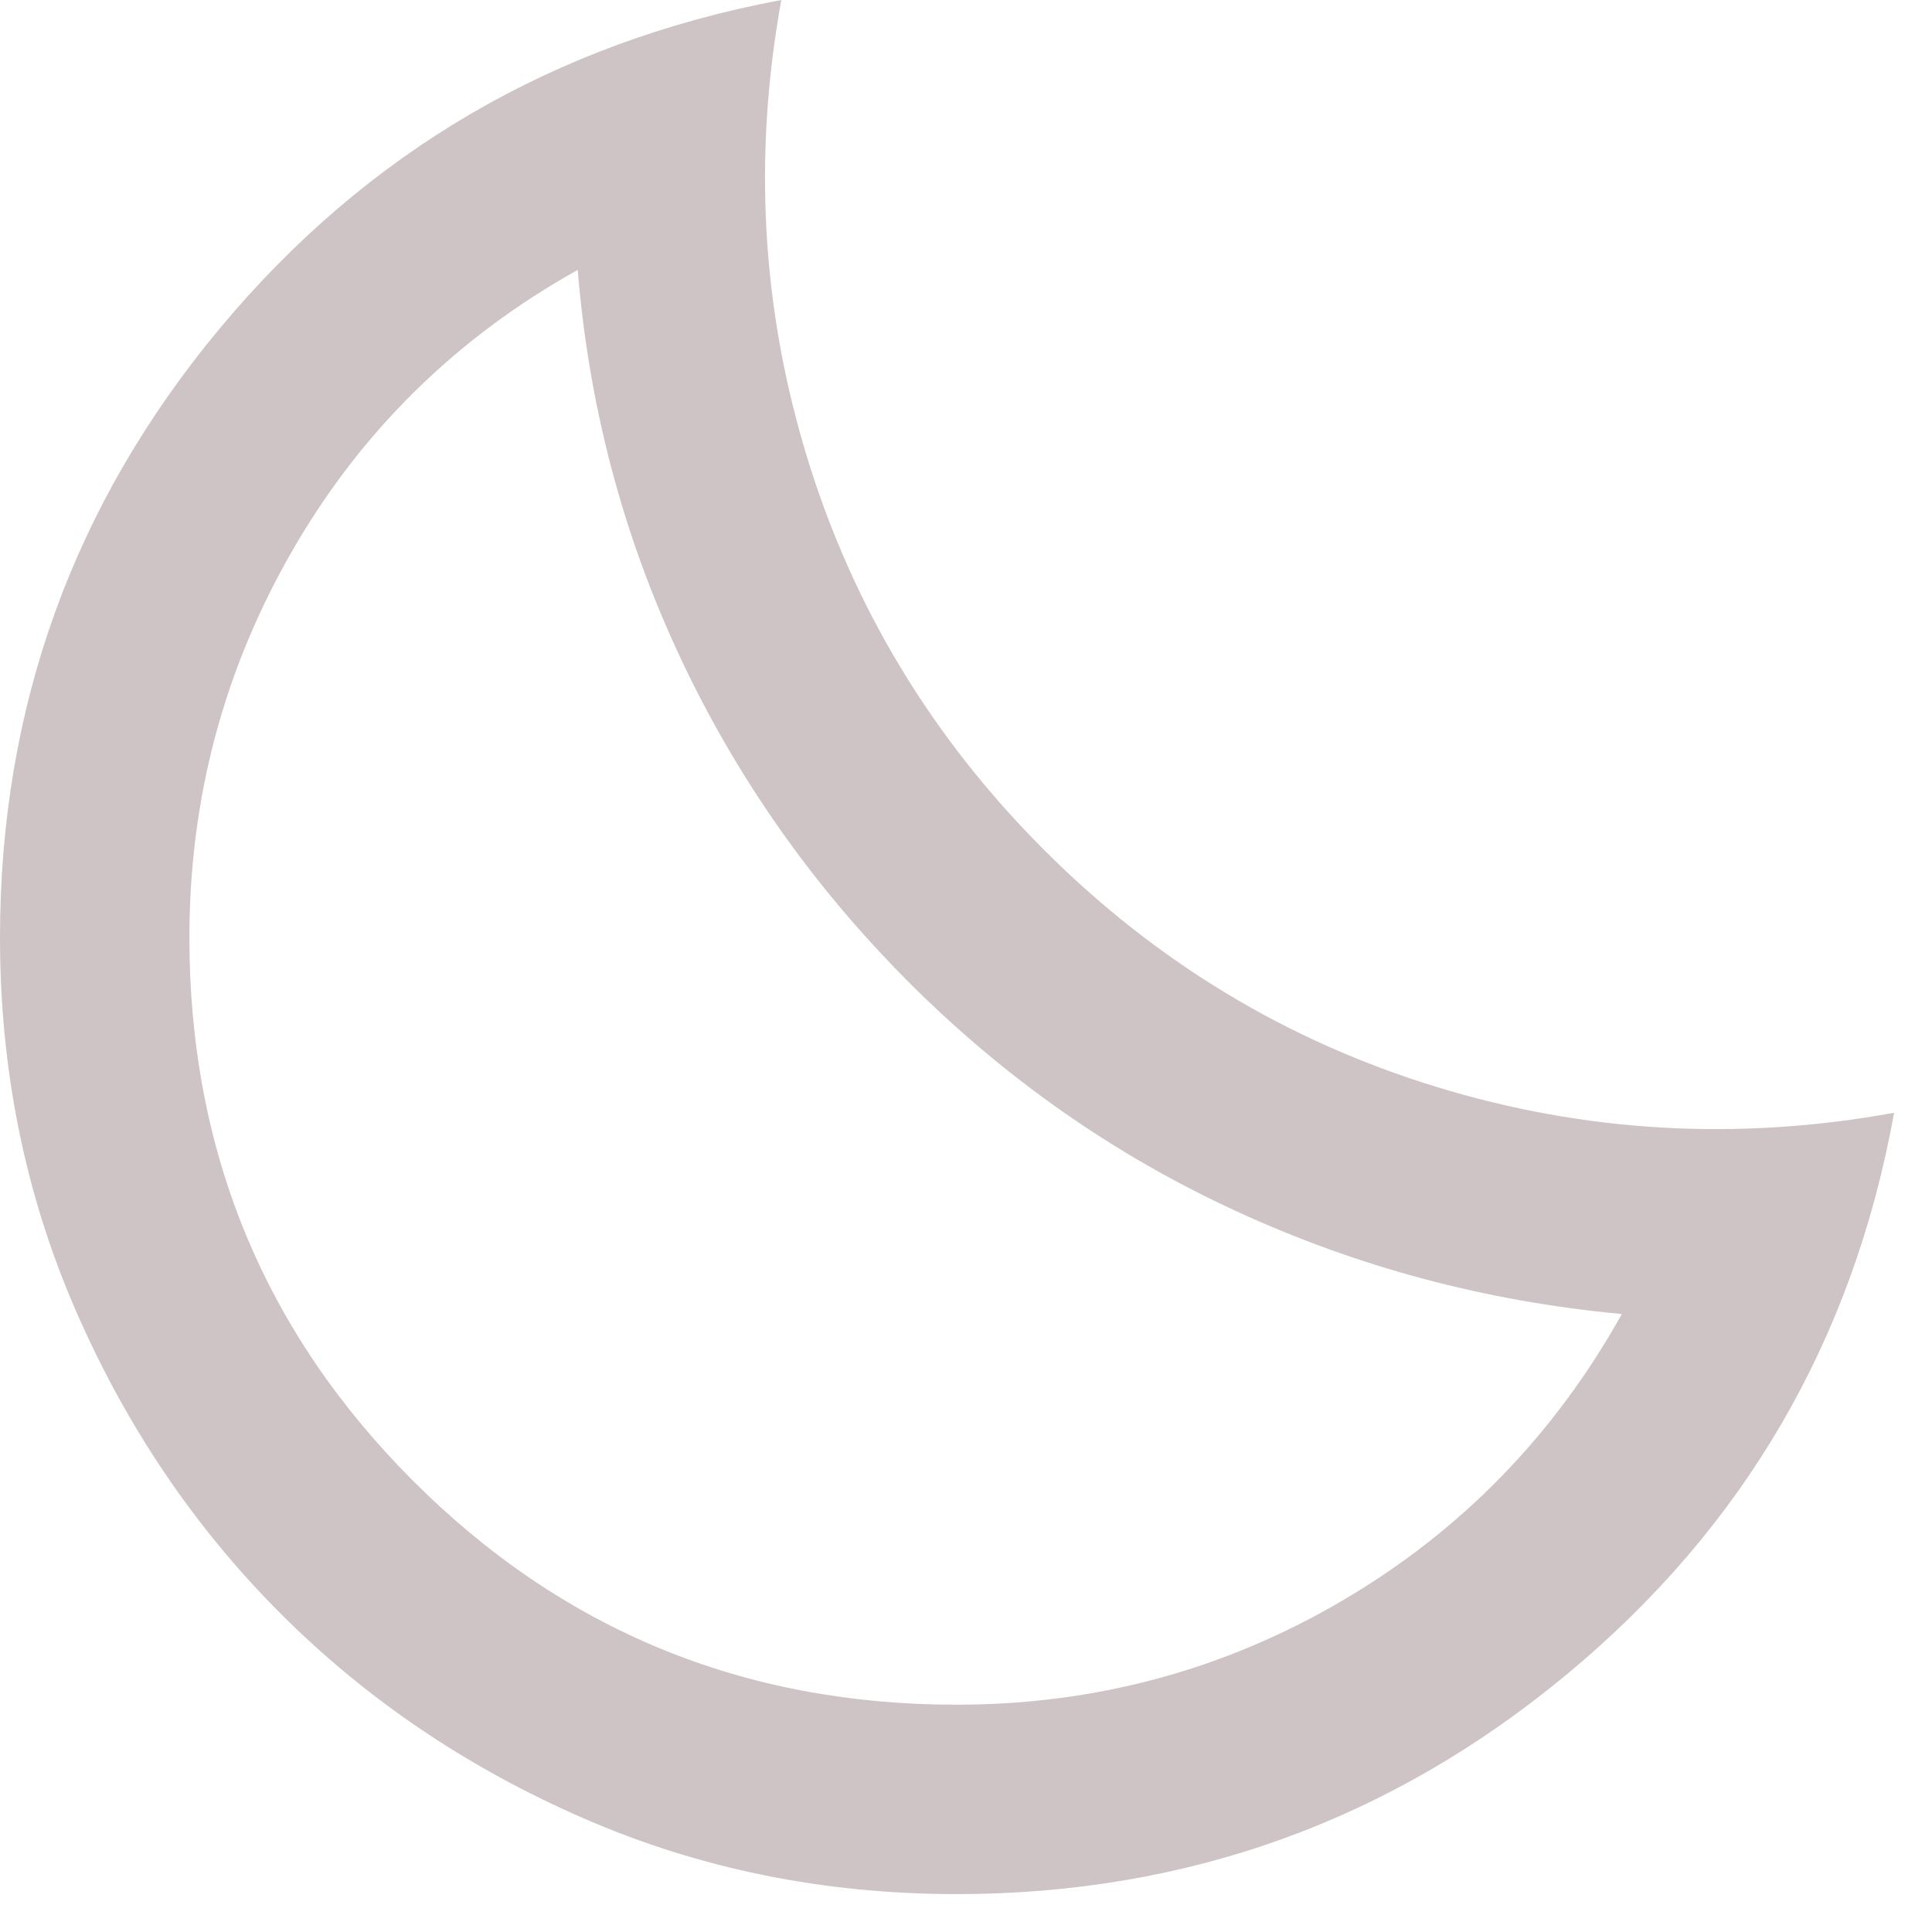 <svg xmlns="http://www.w3.org/2000/svg" width="34" height="34" viewBox="0 0 34 34" fill="none">
<path d="M16.833 33.333C14.5 33.333 12.312 32.889 10.271 32C8.229 31.111 6.451 29.91 4.938 28.396C3.424 26.882 2.222 25.104 1.333 23.062C0.444 21.021 0 18.833 0 16.5C0 12.444 1.292 8.868 3.875 5.771C6.458 2.674 9.75 0.75 13.75 0C13.25 2.75 13.403 5.438 14.208 8.062C15.014 10.688 16.403 12.986 18.375 14.958C20.347 16.931 22.646 18.319 25.271 19.125C27.896 19.931 30.583 20.083 33.333 19.583C32.611 23.583 30.694 26.875 27.583 29.458C24.472 32.042 20.889 33.333 16.833 33.333ZM16.833 30C19.278 30 21.542 29.389 23.625 28.167C25.708 26.944 27.347 25.264 28.542 23.125C26.153 22.903 23.889 22.299 21.75 21.312C19.611 20.326 17.694 18.986 16 17.292C14.306 15.597 12.958 13.681 11.958 11.542C10.958 9.403 10.361 7.139 10.167 4.75C8.028 5.944 6.354 7.59 5.146 9.688C3.938 11.785 3.333 14.056 3.333 16.5C3.333 20.25 4.646 23.438 7.271 26.062C9.896 28.688 13.083 30 16.833 30Z" fill="#CEC4C6"/>
</svg>
